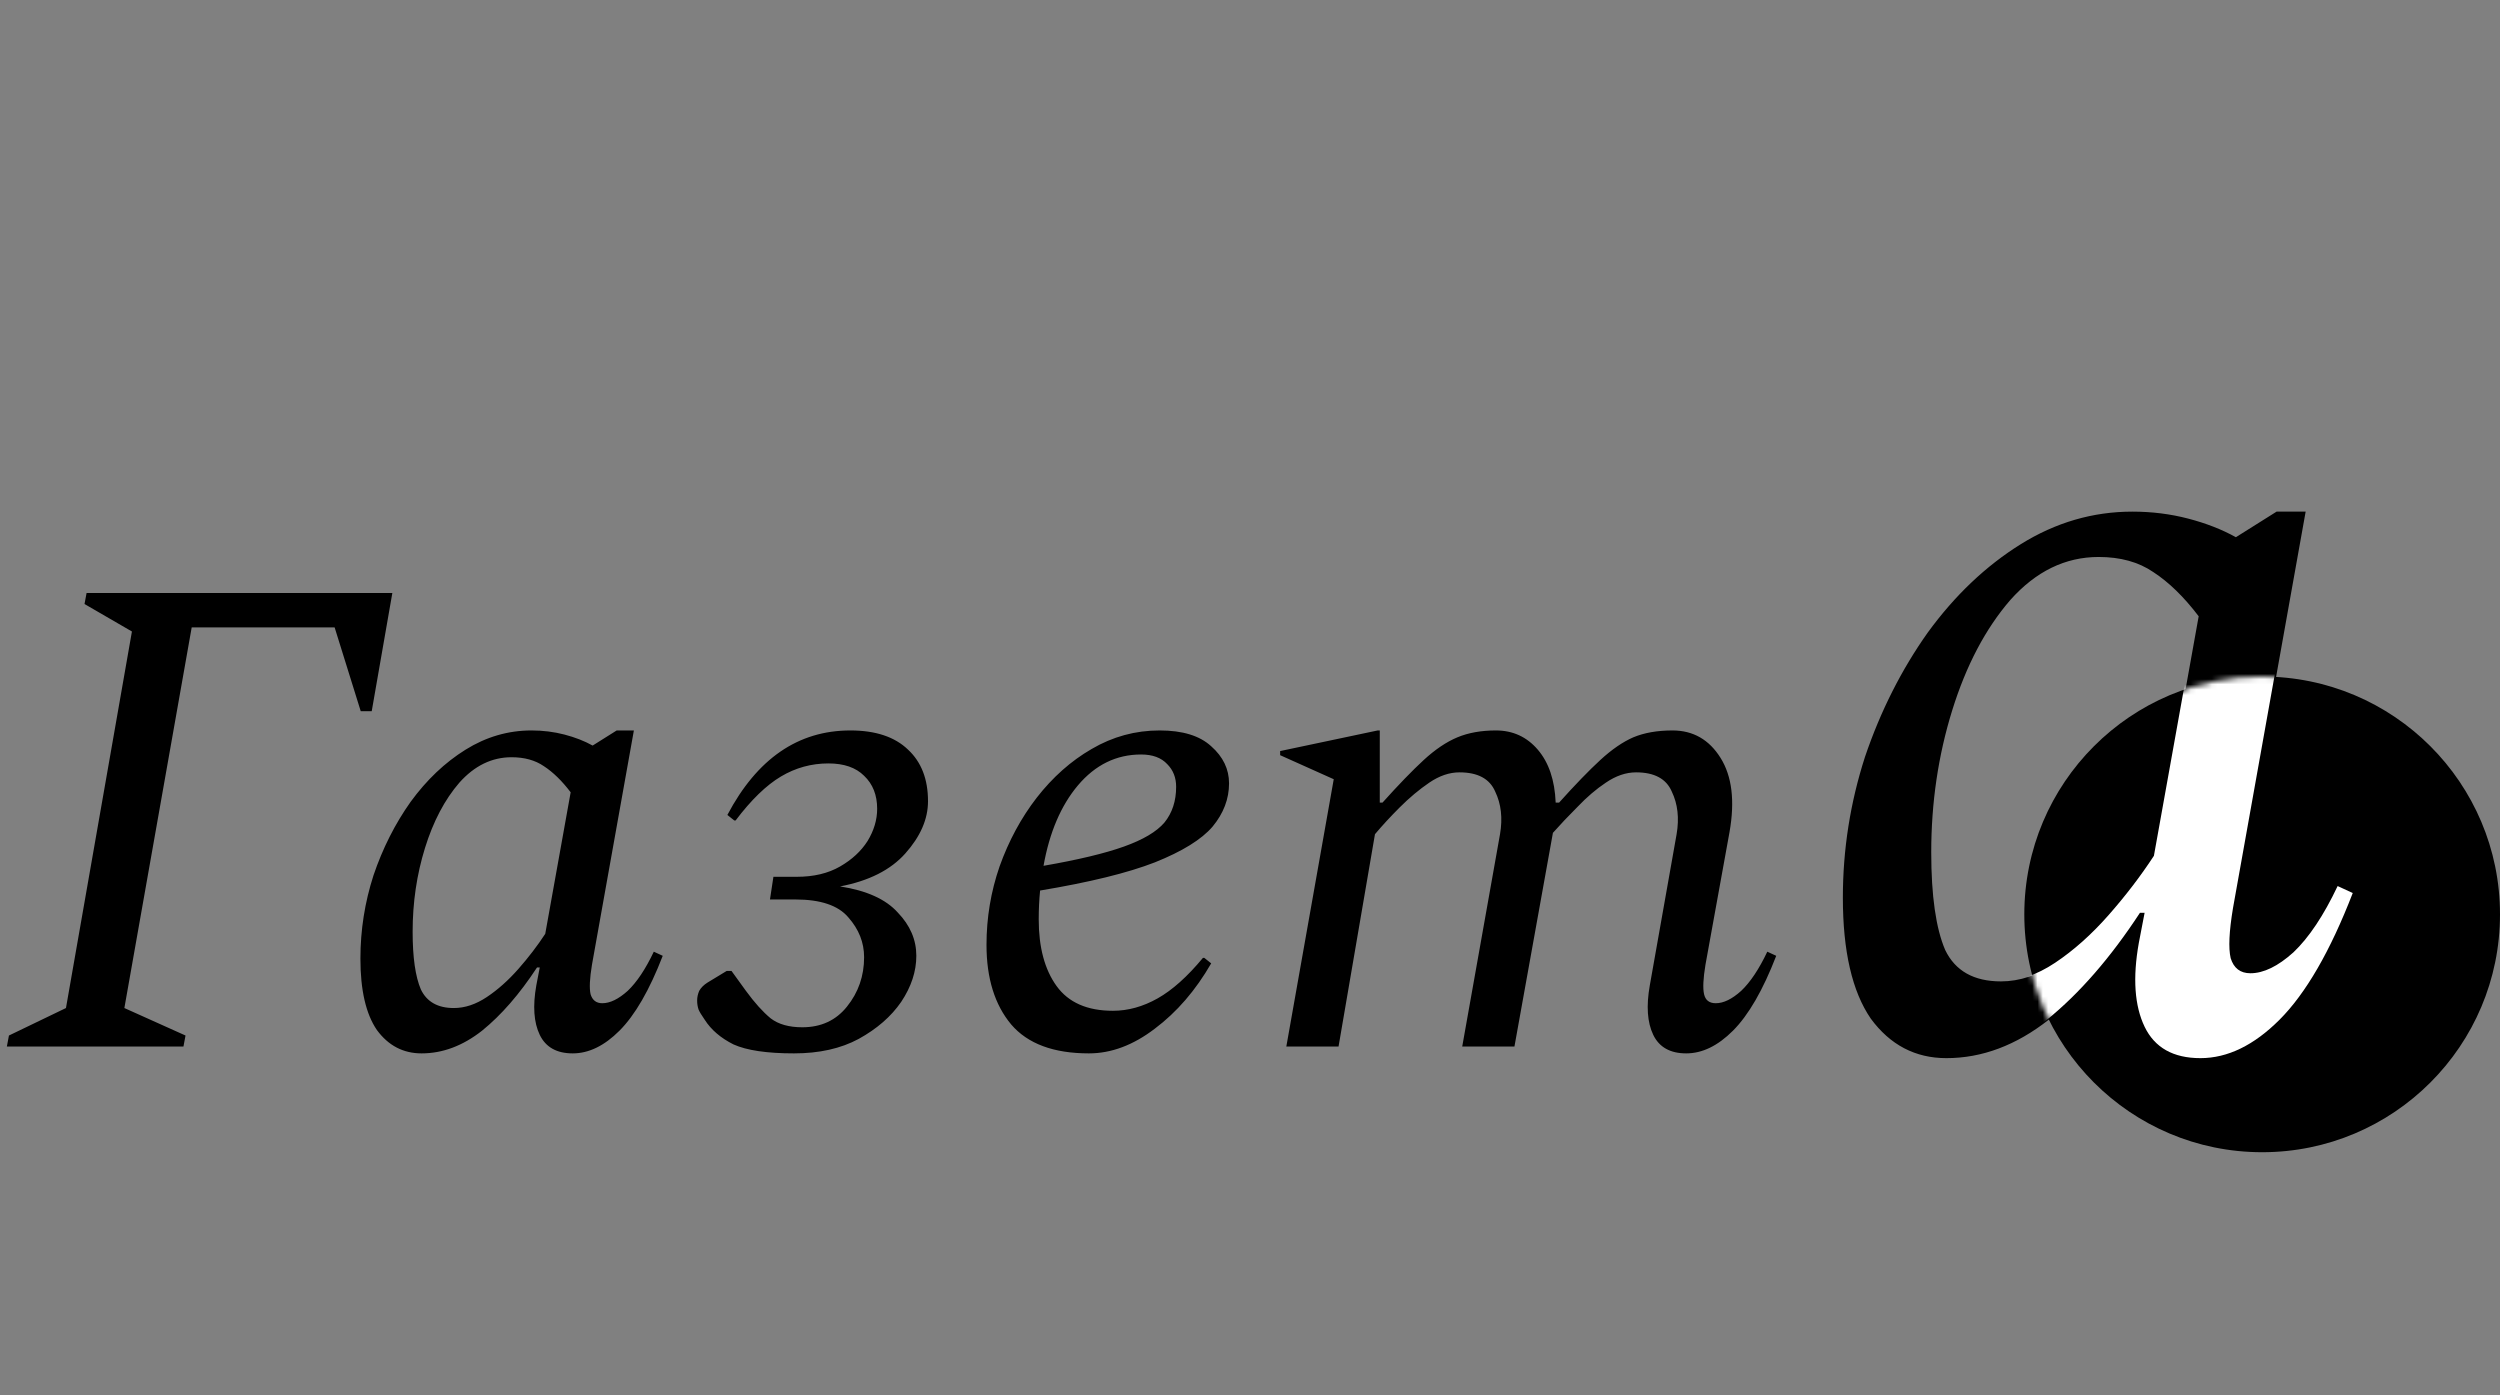 <svg width="473" height="264" viewBox="0 0 473 264" fill="none" xmlns="http://www.w3.org/2000/svg">
<rect x="0" y="0" width="473" height="264" fill="#808080" stroke="none"/>
<path d="M1.3 198L1.69 195.92L12.48 190.72L24.96 119.48L15.99 114.28L16.38 112.2H74.23L70.33 134.56H68.25L63.31 118.7H36.27L23.53 190.72L35.1 195.92L34.71 198H1.3ZM79.76 199.3C76.293 199.3 73.477 197.827 71.31 194.88C69.23 191.847 68.19 187.34 68.19 181.36C68.19 175.987 69.013 170.743 70.66 165.63C72.393 160.517 74.733 155.88 77.68 151.72C80.713 147.56 84.18 144.267 88.08 141.84C91.98 139.413 96.14 138.2 100.56 138.2C102.727 138.2 104.807 138.46 106.8 138.98C108.793 139.5 110.57 140.193 112.13 141.06L116.68 138.2H119.93L112 182.53C111.567 185.13 111.48 186.993 111.74 188.12C112.087 189.247 112.823 189.81 113.95 189.81C115.423 189.81 117.027 189.03 118.76 187.47C120.493 185.823 122.14 183.353 123.7 180.06L125.39 180.84C122.877 187.34 120.147 192.063 117.2 195.01C114.34 197.87 111.393 199.3 108.36 199.3C105.327 199.3 103.247 198.13 102.12 195.79C100.993 193.45 100.777 190.33 101.47 186.43L102.12 183.05H101.6C98.307 188.077 94.84 192.063 91.2 195.01C87.56 197.87 83.747 199.3 79.76 199.3ZM78.07 176.29C78.07 181.143 78.59 184.783 79.63 187.21C80.757 189.55 82.837 190.72 85.87 190.72C87.95 190.72 90.03 190.027 92.11 188.64C94.19 187.253 96.183 185.477 98.09 183.31C99.997 181.143 101.687 178.933 103.16 176.68L107.97 149.9C106.323 147.733 104.633 146.087 102.9 144.96C101.253 143.833 99.217 143.27 96.79 143.27C93.063 143.27 89.77 144.873 86.91 148.08C84.137 151.287 81.97 155.403 80.41 160.43C78.85 165.457 78.07 170.743 78.07 176.29ZM150.229 199.3C145.116 199.3 141.303 198.737 138.789 197.61C136.363 196.397 134.543 194.837 133.329 192.93C132.723 192.063 132.333 191.413 132.159 190.98C131.986 190.46 131.899 189.897 131.899 189.29C131.899 188.683 132.029 188.077 132.289 187.47C132.636 186.863 133.156 186.343 133.849 185.91L137.489 183.7H138.399L141.129 187.47C142.776 189.723 144.336 191.457 145.809 192.67C147.283 193.797 149.276 194.36 151.789 194.36C155.343 194.36 158.159 193.06 160.239 190.46C162.406 187.773 163.489 184.653 163.489 181.1C163.489 178.327 162.493 175.813 160.499 173.56C158.593 171.307 155.256 170.18 150.489 170.18H145.679L146.329 165.89H150.749C153.956 165.89 156.686 165.24 158.939 163.94C161.193 162.64 162.926 161.037 164.139 159.13C165.353 157.137 165.959 155.1 165.959 153.02C165.959 150.42 165.136 148.34 163.489 146.78C161.929 145.22 159.676 144.44 156.729 144.44C153.523 144.44 150.533 145.263 147.759 146.91C144.986 148.557 142.126 151.33 139.179 155.23H138.919L137.619 154.19C143.253 143.53 151.009 138.2 160.889 138.2C165.656 138.2 169.296 139.413 171.809 141.84C174.323 144.18 175.579 147.43 175.579 151.59C175.579 154.97 174.149 158.263 171.289 161.47C168.516 164.59 164.399 166.67 158.939 167.71C163.966 168.49 167.606 170.137 169.859 172.65C172.199 175.077 173.369 177.807 173.369 180.84C173.369 183.787 172.416 186.69 170.509 189.55C168.603 192.323 165.916 194.663 162.449 196.57C159.069 198.39 154.996 199.3 150.229 199.3ZM206.016 199.3C199.343 199.3 194.446 197.48 191.326 193.84C188.206 190.113 186.646 185.087 186.646 178.76C186.646 173.647 187.47 168.707 189.116 163.94C190.85 159.087 193.19 154.753 196.136 150.94C199.17 147.04 202.636 143.963 206.536 141.71C210.523 139.37 214.813 138.2 219.406 138.2C223.74 138.2 226.99 139.197 229.156 141.19C231.41 143.183 232.536 145.523 232.536 148.21C232.536 151.157 231.496 153.887 229.416 156.4C227.336 158.827 223.696 161.08 218.496 163.16C213.383 165.153 206.146 166.93 196.786 168.49C196.613 170.223 196.526 172.043 196.526 173.95C196.526 179.237 197.653 183.44 199.906 186.56C202.16 189.68 205.713 191.24 210.566 191.24C213.426 191.24 216.243 190.46 219.016 188.9C221.79 187.34 224.65 184.783 227.596 181.23H227.856L229.156 182.27C226.21 187.383 222.656 191.5 218.496 194.62C214.423 197.74 210.263 199.3 206.016 199.3ZM215.896 142.75C211.216 142.75 207.23 144.7 203.936 148.6C200.73 152.413 198.563 157.483 197.436 163.81C203.936 162.683 209.006 161.47 212.646 160.17C216.286 158.87 218.843 157.353 220.316 155.62C221.79 153.8 222.526 151.547 222.526 148.86C222.526 147.127 221.963 145.697 220.836 144.57C219.71 143.357 218.063 142.75 215.896 142.75ZM243.373 198L252.343 147.43L242.203 142.88V142.1L260.663 138.2H261.053V151.85H261.573C264.607 148.47 267.207 145.783 269.373 143.79C271.54 141.797 273.663 140.367 275.743 139.5C277.823 138.633 280.25 138.2 283.023 138.2C286.23 138.2 288.873 139.413 290.953 141.84C293.033 144.267 294.16 147.603 294.333 151.85H294.983C298.017 148.47 300.617 145.783 302.783 143.79C304.95 141.797 307.03 140.367 309.023 139.5C311.103 138.633 313.573 138.2 316.433 138.2C320.333 138.2 323.367 139.933 325.533 143.4C327.7 146.867 328.263 151.547 327.223 157.44L322.673 182.53C322.24 185.13 322.153 186.993 322.413 188.12C322.673 189.247 323.41 189.81 324.623 189.81C326.097 189.81 327.7 189.03 329.433 187.47C331.167 185.823 332.813 183.353 334.373 180.06L336.063 180.84C333.55 187.34 330.82 192.063 327.873 195.01C325.013 197.87 322.067 199.3 319.033 199.3C316 199.3 313.92 198.13 312.793 195.79C311.667 193.45 311.45 190.33 312.143 186.43L317.213 157.83C317.733 154.797 317.43 152.11 316.303 149.77C315.263 147.343 313.01 146.13 309.543 146.13C307.637 146.13 305.73 146.78 303.823 148.08C302.003 149.293 300.227 150.81 298.493 152.63C296.76 154.363 295.2 156.01 293.813 157.57L286.533 198H276.653L283.803 157.83C284.323 154.797 284.02 152.11 282.893 149.77C281.853 147.343 279.6 146.13 276.133 146.13C274.227 146.13 272.32 146.78 270.413 148.08C268.507 149.38 266.643 150.94 264.823 152.76C263.09 154.493 261.53 156.183 260.143 157.83L253.253 198H243.373ZM368.25 200.2C362.383 200.2 357.617 197.707 353.95 192.72C350.43 187.587 348.67 179.96 348.67 169.84C348.67 160.747 350.063 151.873 352.85 143.22C355.783 134.567 359.743 126.72 364.73 119.68C369.863 112.64 375.73 107.067 382.33 102.96C388.93 98.853 395.97 96.8 403.45 96.8C407.117 96.8 410.637 97.24 414.01 98.12C417.383 99 420.39 100.173 423.03 101.64L430.73 96.8H436.23L422.81 171.82C422.077 176.22 421.93 179.373 422.37 181.28C422.957 183.187 424.203 184.14 426.11 184.14C428.603 184.14 431.317 182.82 434.25 180.18C437.183 177.393 439.97 173.213 442.61 167.64L445.47 168.96C441.217 179.96 436.597 187.953 431.61 192.94C426.77 197.78 421.783 200.2 416.65 200.2C411.517 200.2 407.997 198.22 406.09 194.26C404.183 190.3 403.817 185.02 404.99 178.42L406.09 172.7H405.21C399.637 181.207 393.77 187.953 387.61 192.94C381.45 197.78 374.997 200.2 368.25 200.2ZM365.39 161.26C365.39 169.473 366.27 175.633 368.03 179.74C369.937 183.7 373.457 185.68 378.59 185.68C382.11 185.68 385.63 184.507 389.15 182.16C392.67 179.813 396.043 176.807 399.27 173.14C402.497 169.473 405.357 165.733 407.85 161.92L415.99 116.6C413.203 112.933 410.343 110.147 407.41 108.24C404.623 106.333 401.177 105.38 397.07 105.38C390.763 105.38 385.19 108.093 380.35 113.52C375.657 118.947 371.99 125.913 369.35 134.42C366.71 142.927 365.39 151.873 365.39 161.26Z" fill="black"/>
<circle cx="428" cy="173" r="45" fill="black"/>
<mask id="mask0_450_6225" style="mask-type:alpha" maskUnits="userSpaceOnUse" x="383" y="128" width="90" height="90">
<circle cx="428" cy="173" r="45" fill="white"/>
</mask>
<g mask="url(#mask0_450_6225)">
<path d="M367.92 200.2C362.053 200.2 357.287 197.707 353.62 192.72C350.1 187.587 348.34 179.96 348.34 169.84C348.34 160.747 349.733 151.873 352.52 143.22C355.453 134.567 359.413 126.72 364.4 119.68C369.533 112.64 375.4 107.067 382 102.96C388.6 98.853 395.64 96.8 403.12 96.8C406.787 96.8 410.307 97.24 413.68 98.12C417.053 99 420.06 100.173 422.7 101.64L430.4 96.8H435.9L422.48 171.82C421.747 176.22 421.6 179.373 422.04 181.28C422.627 183.187 423.873 184.14 425.78 184.14C428.273 184.14 430.987 182.82 433.92 180.18C436.853 177.393 439.64 173.213 442.28 167.64L445.14 168.96C440.887 179.96 436.267 187.953 431.28 192.94C426.44 197.78 421.453 200.2 416.32 200.2C411.187 200.2 407.667 198.22 405.76 194.26C403.853 190.3 403.487 185.02 404.66 178.42L405.76 172.7H404.88C399.307 181.207 393.44 187.953 387.28 192.94C381.12 197.78 374.667 200.2 367.92 200.2ZM365.06 161.26C365.06 169.473 365.94 175.633 367.7 179.74C369.607 183.7 373.127 185.68 378.26 185.68C381.78 185.68 385.3 184.507 388.82 182.16C392.34 179.813 395.713 176.807 398.94 173.14C402.167 169.473 405.027 165.733 407.52 161.92L415.66 116.6C412.873 112.933 410.013 110.147 407.08 108.24C404.293 106.333 400.847 105.38 396.74 105.38C390.433 105.38 384.86 108.093 380.02 113.52C375.327 118.947 371.66 125.913 369.02 134.42C366.38 142.927 365.06 151.873 365.06 161.26Z" fill="white"/>
</g>
</svg>
